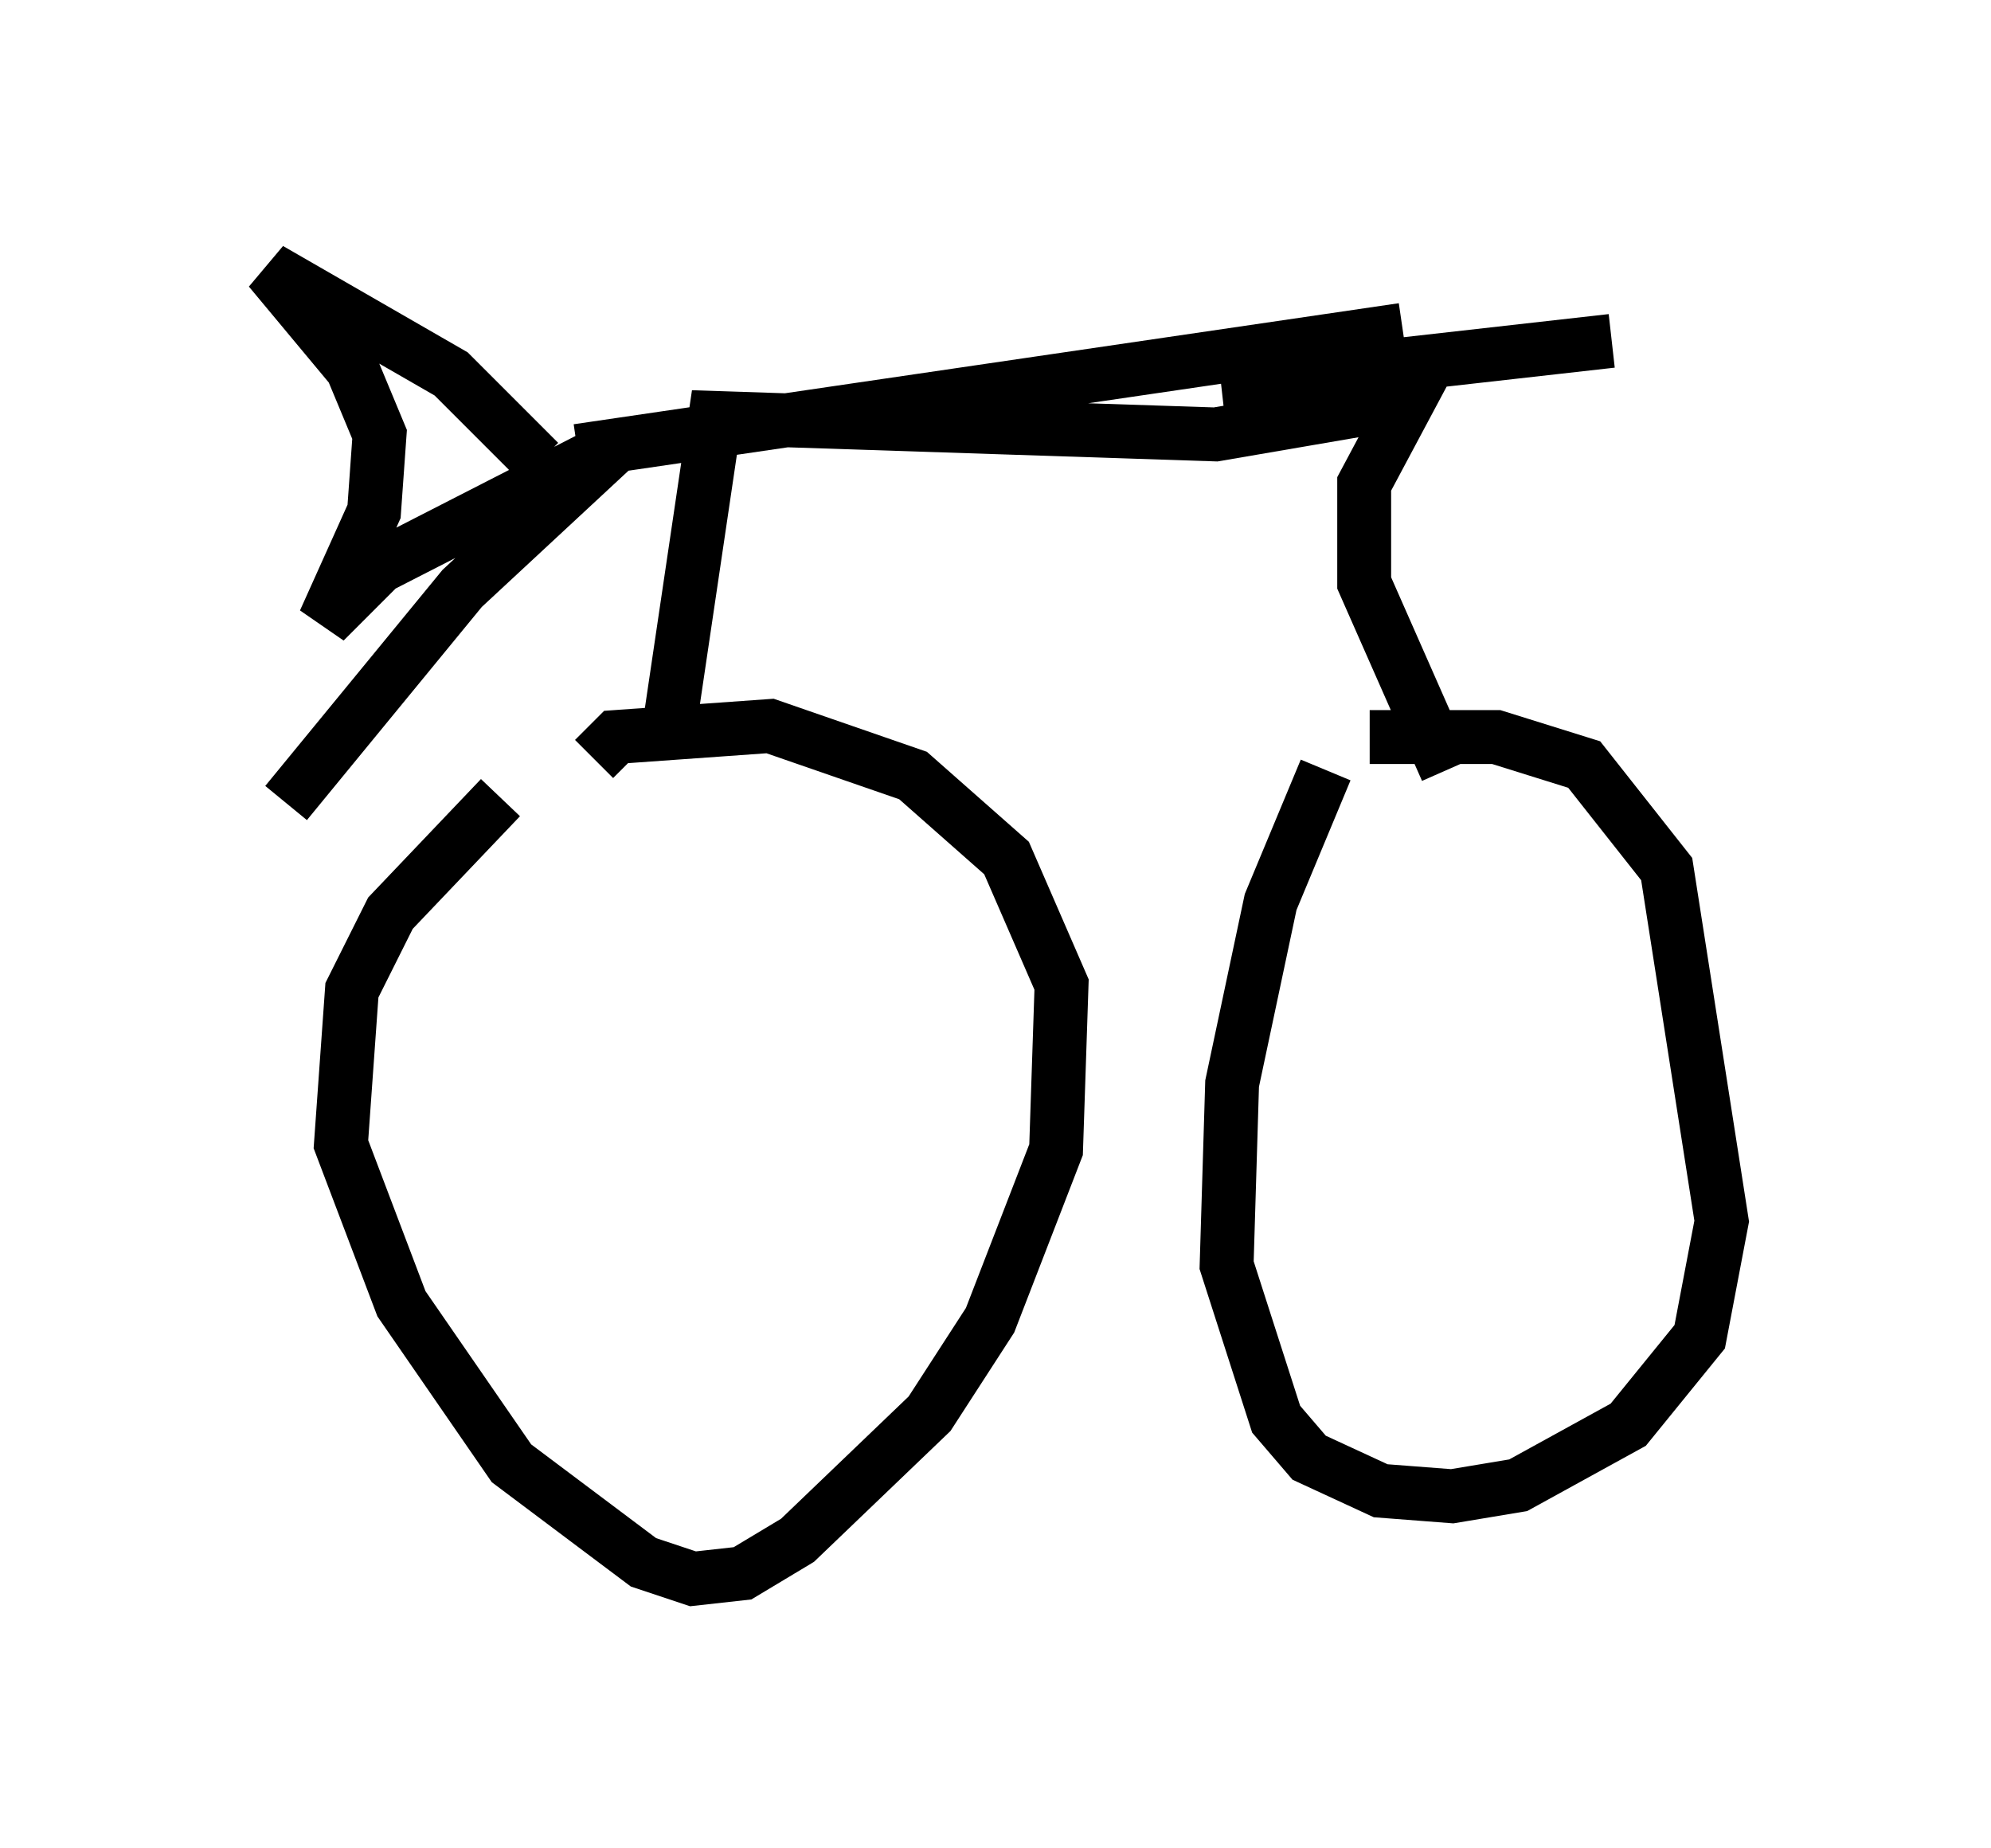 <?xml version="1.0" encoding="utf-8" ?>
<svg baseProfile="full" height="34.296" version="1.1" width="36.95" xmlns="http://www.w3.org/2000/svg" xmlns:ev="http://www.w3.org/2001/xml-events" xmlns:xlink="http://www.w3.org/1999/xlink"><defs /><rect fill="white" height="34.296" width="36.95" x="0" y="0" /><path d="M11.84, 13.473 m-2.552, 1.327 l-2.042, 2.144 -0.715, 1.429 l-0.204, 2.858 1.123, 2.96 l2.042, 2.96 2.45, 1.838 l0.919, 0.306 0.919, -0.102 l1.021, -0.613 2.45, -2.348 l1.123, -1.735 1.225, -3.165 l0.102, -3.063 -1.021, -2.348 l-1.735, -1.531 -2.654, -0.919 l-2.858, 0.204 -0.408, 0.408 m13.577, 0.204 l-1.021, 2.45 -0.715, 3.369 l-0.102, 3.369 0.919, 2.858 l0.613, 0.715 1.327, 0.613 l1.327, 0.102 1.225, -0.204 l2.042, -1.123 1.327, -1.633 l0.408, -2.144 -1.021, -6.533 l-1.531, -1.94 -1.633, -0.51 l-2.348, 0.0 m-12.965, -0.408 l0.817, -5.513 9.29, 0.306 l3.573, -0.613 -0.817, 1.531 l0.0, 1.838 1.531, 3.471 m-16.129, -5.921 l15.313, -2.246 m-16.027, 2.45 l-1.633, -1.633 -3.369, -1.94 l1.531, 1.838 0.51, 1.225 l-0.102, 1.429 -0.919, 2.042 l1.021, -1.021 4.39, -2.246 l-2.858, 2.654 -3.267, 3.981 m17.354, -7.758 l7.248, -0.817 " fill="none" stroke="black" stroke-width="1" /></svg>